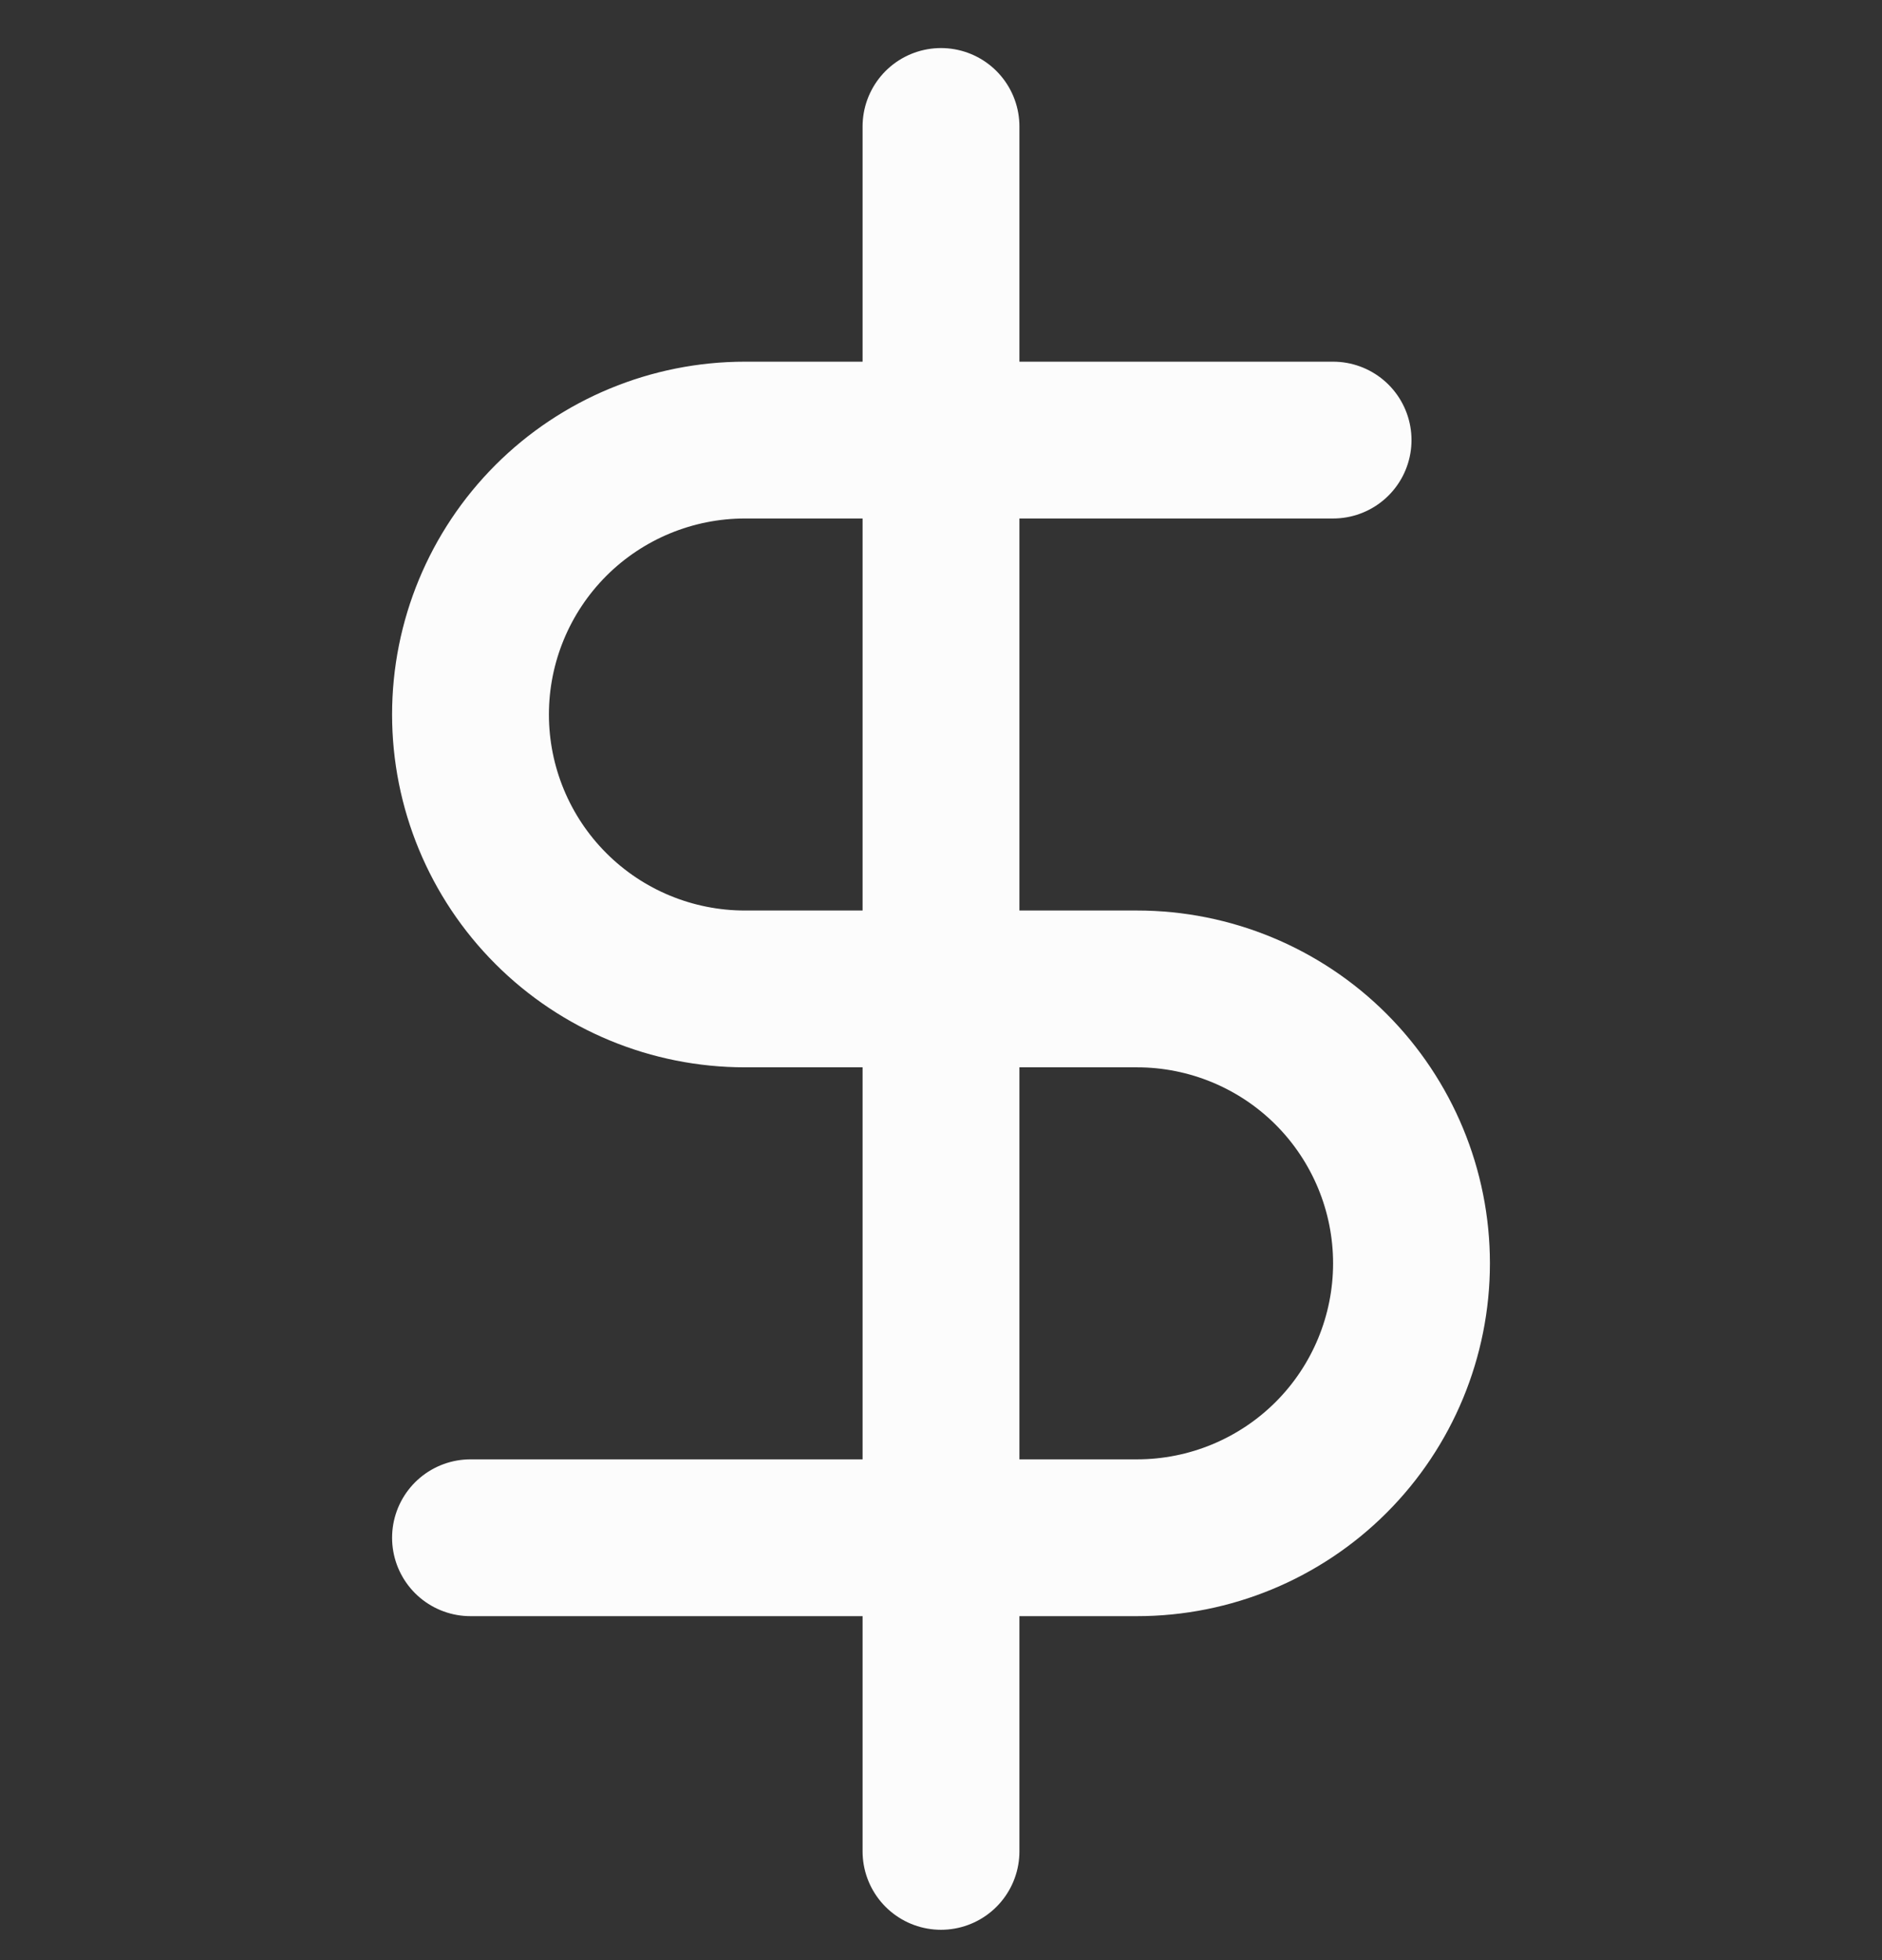 <svg xmlns="http://www.w3.org/2000/svg" width="24" height="25" viewBox="0 0 24 25" fill="none">
  <rect x="0" y="0" width="24" height="25" fill="#333333" stroke="none"/>
  <g clip-path="url(#clip0_1957_52303)">
    <path d="M12 1.613V23.613" stroke="#FCFCFC" stroke-width="2" stroke-linecap="round" stroke-linejoin="round"/>
    <path d="M17 5.613H9.5C8.572 5.613 7.681 5.982 7.025 6.638C6.369 7.295 6 8.185 6 9.113C6 10.041 6.369 10.932 7.025 11.588C7.681 12.245 8.572 12.613 9.5 12.613H14.5C15.428 12.613 16.319 12.982 16.975 13.638C17.631 14.295 18 15.185 18 16.113C18 17.041 17.631 17.932 16.975 18.588C16.319 19.244 15.428 19.613 14.5 19.613H6" stroke="#FCFCFC" stroke-width="2" stroke-linecap="round" stroke-linejoin="round"/>
  </g>
  <defs>
    <clipPath id="clip0_1957_52303">
      <rect width="24" height="24" fill="white" transform="translate(0 0.613)"/>
    </clipPath>
  </defs>
</svg>